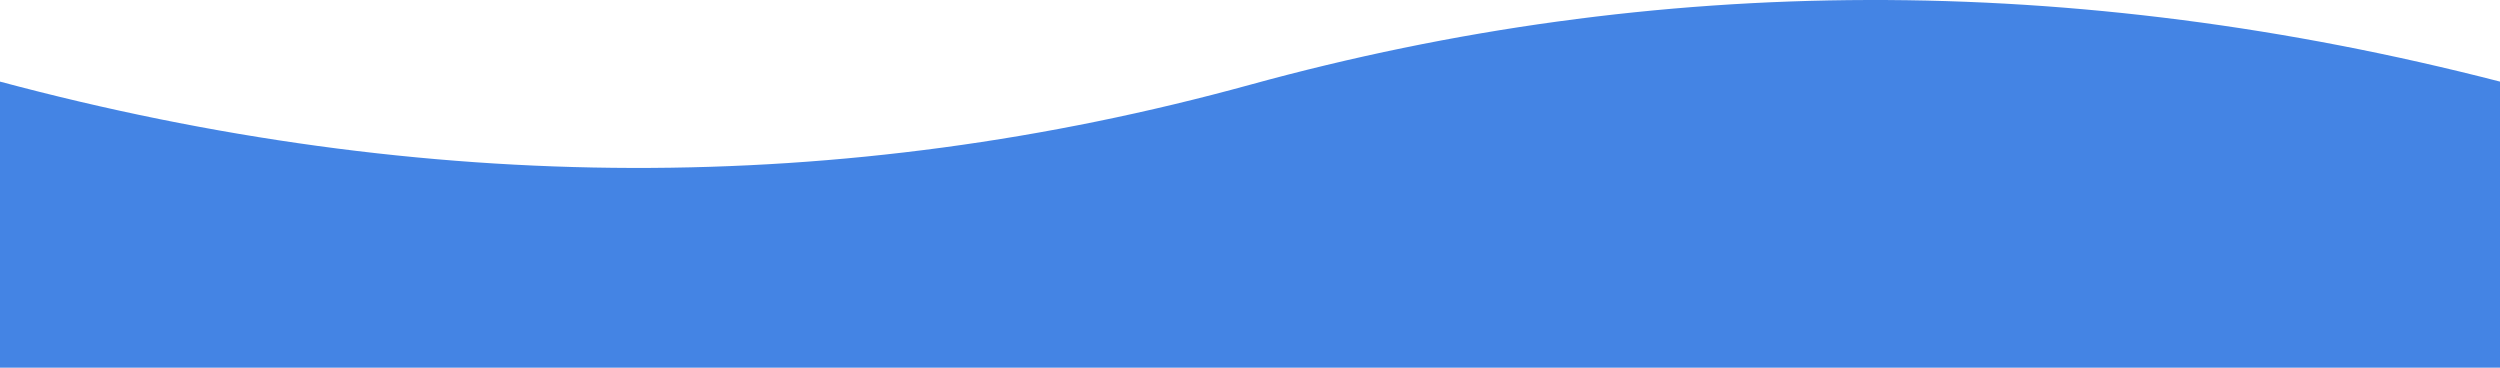 <?xml version="1.0" encoding="UTF-8" standalone="no"?>
<svg
   xmlns:dc="http://purl.org/dc/elements/1.1/"
   xmlns:cc="http://creativecommons.org/ns#"
   xmlns:rdf="http://www.w3.org/1999/02/22-rdf-syntax-ns#"
   xmlns:svg="http://www.w3.org/2000/svg"
   xmlns="http://www.w3.org/2000/svg"
   xmlns:sodipodi="http://sodipodi.sourceforge.net/DTD/sodipodi-0.dtd"
   xmlns:inkscape="http://www.inkscape.org/namespaces/inkscape"
   id="svg99985"
   version="1.1"
   viewBox="0 0 1920 282.506"
   height="282.506"
   width="1920"
   inkscape:version="0.91 r13725"
   sodipodi:docname="bg-waves-blue1.svg">
  <sodipodi:namedview
     pagecolor="#ffffff"
     bordercolor="#666666"
     borderopacity="1"
     objecttolerance="10"
     gridtolerance="10"
     guidetolerance="10"
     inkscape:pageopacity="0"
     inkscape:pageshadow="2"
     inkscape:window-width="1765"
     inkscape:window-height="1041"
     id="namedview4171"
     showgrid="false"
     fit-margin-top="0"
     fit-margin-left="0"
     fit-margin-right="0"
     fit-margin-bottom="0"
     inkscape:zoom="0.6887038"
     inkscape:cx="959.7656"
     inkscape:cy="249.53125"
     inkscape:window-x="0"
     inkscape:window-y="0"
     inkscape:window-maximized="0"
     inkscape:current-layer="svg99985" />
  <!-- Generator: Sketch 46 (44423) - http://www.bohemiancoding.com/sketch -->
  <title
     id="title99987">Combined Shape</title>
  <desc
     id="desc99989">Created with Sketch.</desc>
  <defs
     id="defs99991" />
  <g
     transform="matrix(-1,0,0,0.566,1920.734,-0.383)"
     style="fill:#4484e4;fill-opacity:1;fill-rule:evenodd;stroke:none;stroke-width:1"
     id="Page-1">
    <path
       style="fill:#4484e4;fill-opacity:1"
       id="Combined-Shape"
       d="m 1920.734,55.473 0,444.058 -1920,0 0,-444.058 0,55.942 C 328.068,-37.648 648.068,-36.222 960.734,115.694 1273.401,267.609 1593.401,266.183 1920.734,111.414 l 0,-55.942 z"
       inkscape:connector-curvature="0" />
  </g>
</svg>
